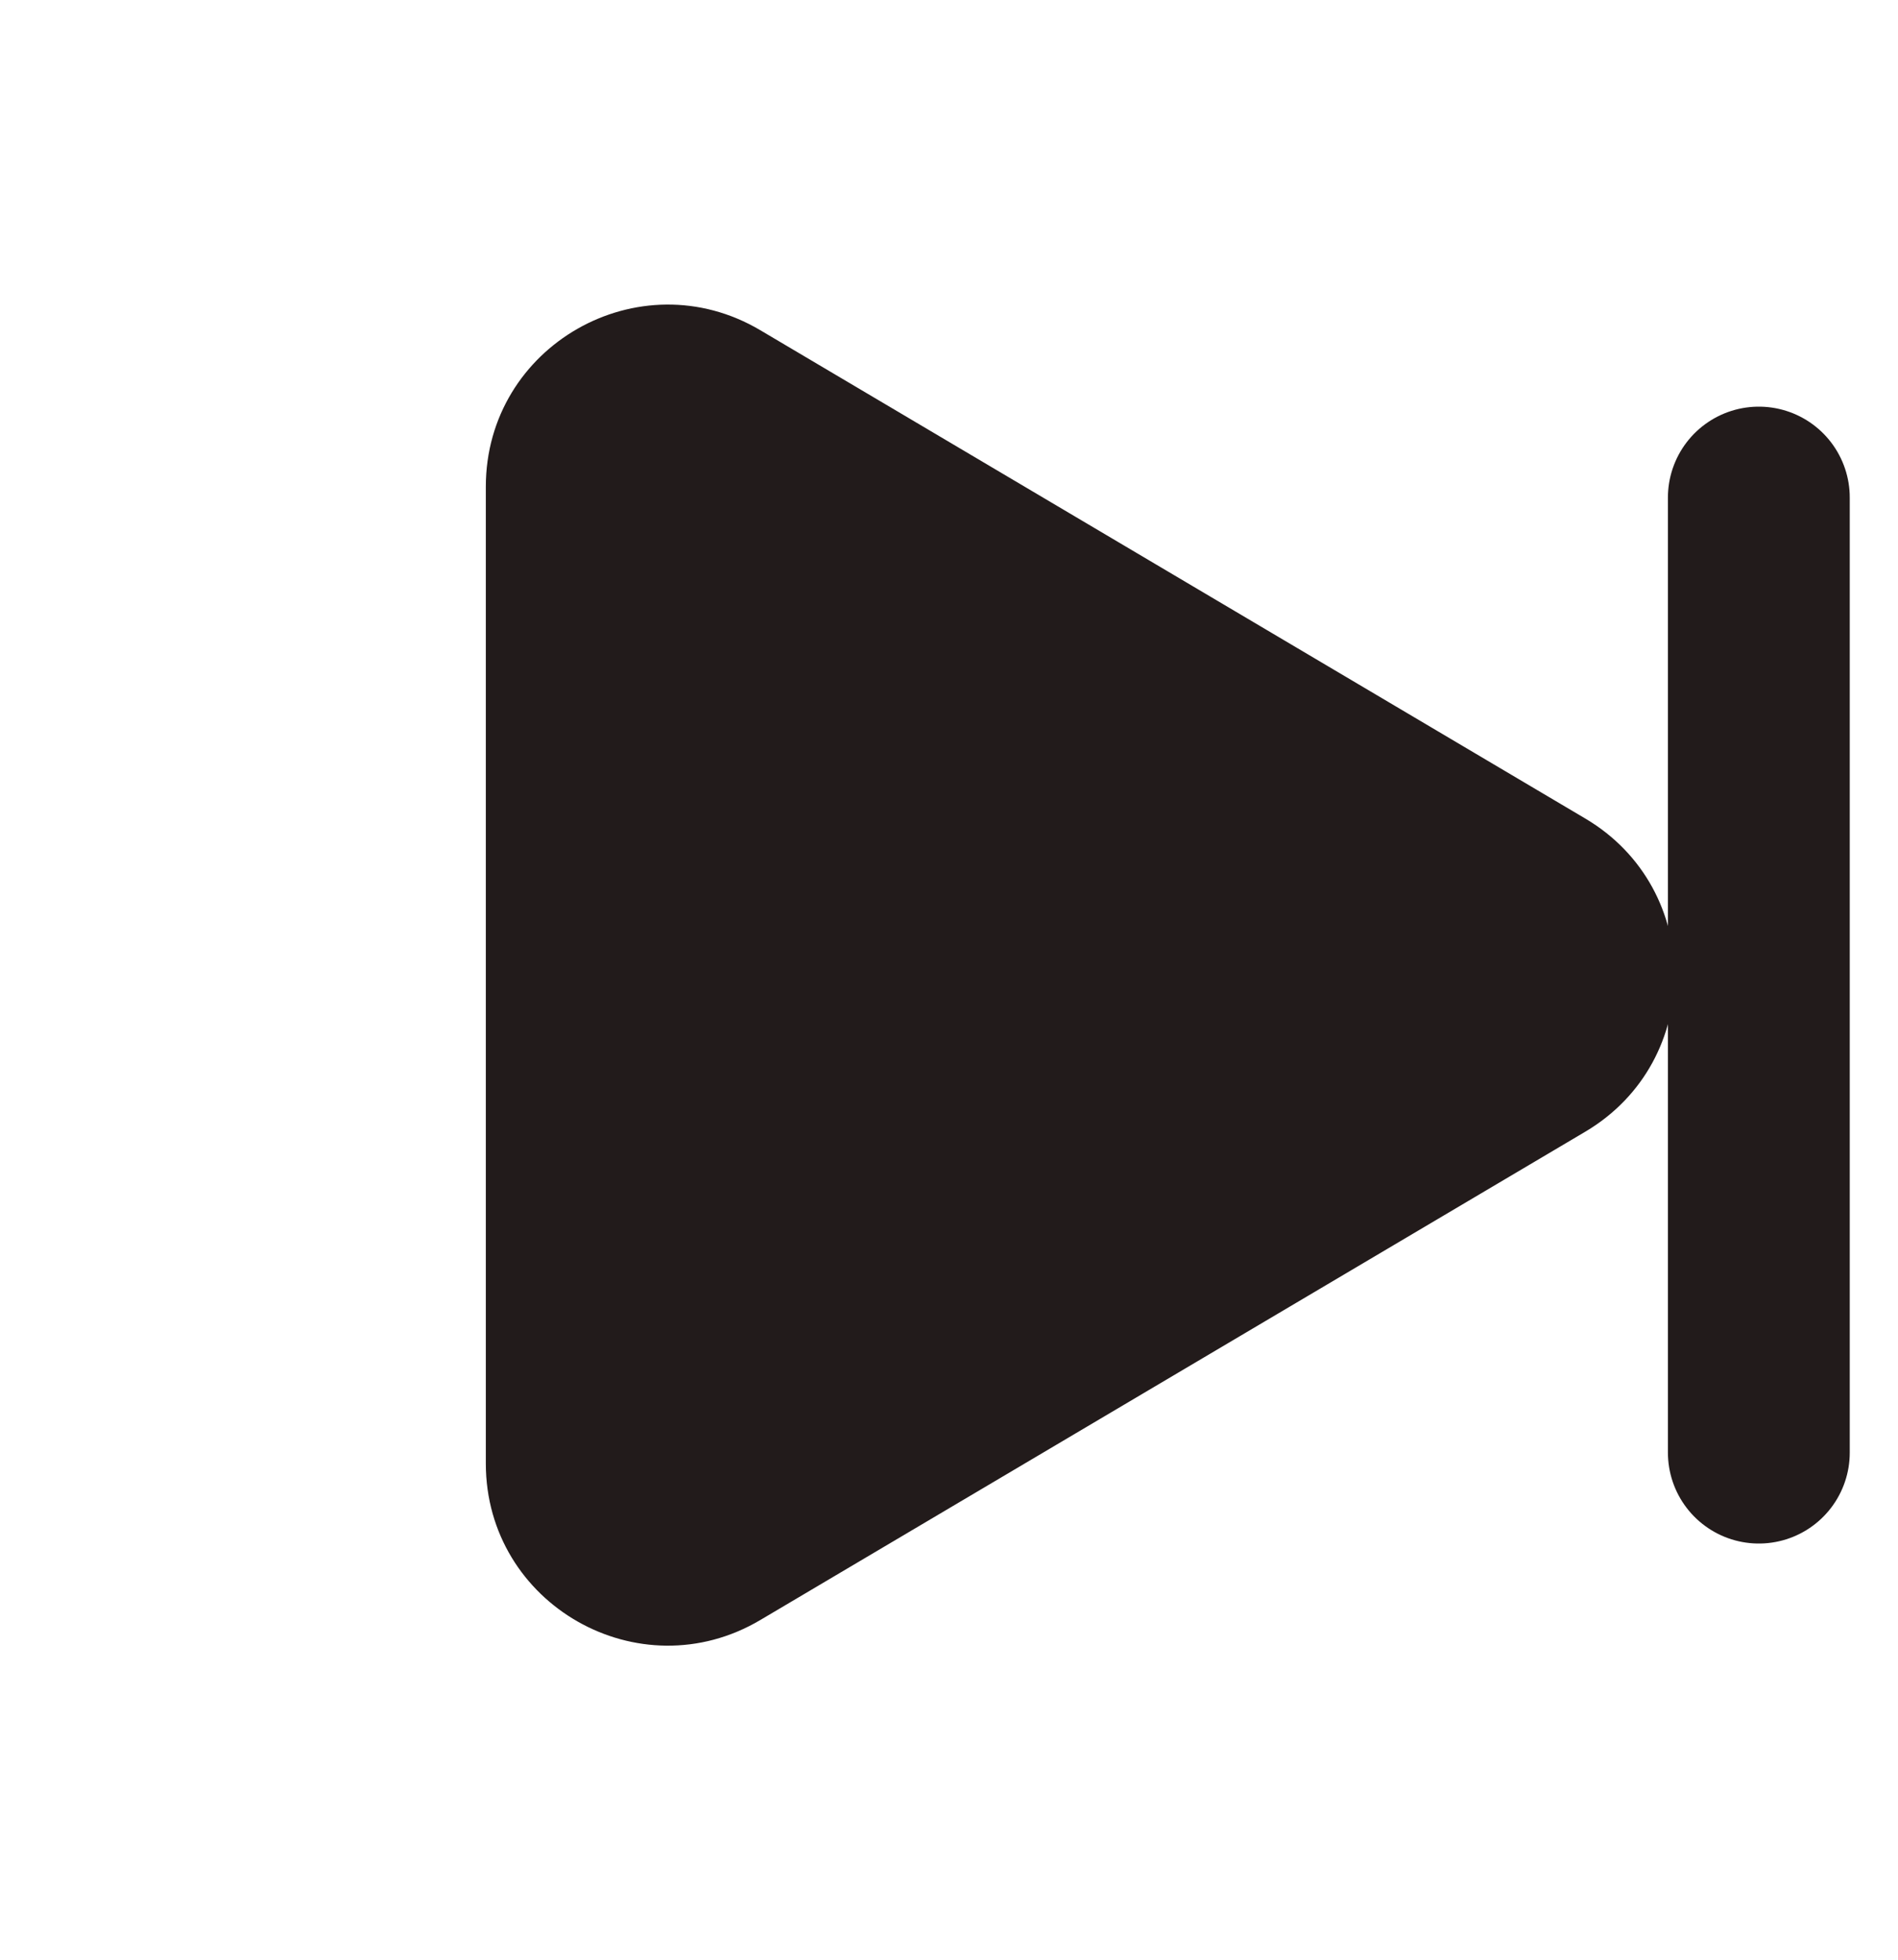 <svg width="31" height="32" viewBox="0 0 31 32" fill="none" xmlns="http://www.w3.org/2000/svg">
<path d="M25.893 13.366C27.837 14.516 27.837 17.328 25.893 18.479L12.418 26.453C10.438 27.625 7.935 26.198 7.935 23.897V7.948C7.935 5.647 10.438 4.22 12.418 5.392L25.893 13.366Z" fill="#221B1B"/>
<path d="M28.727 8.125V23.719" stroke="#221B1B" stroke-width="2.97" stroke-linecap="round"/>
</svg>
